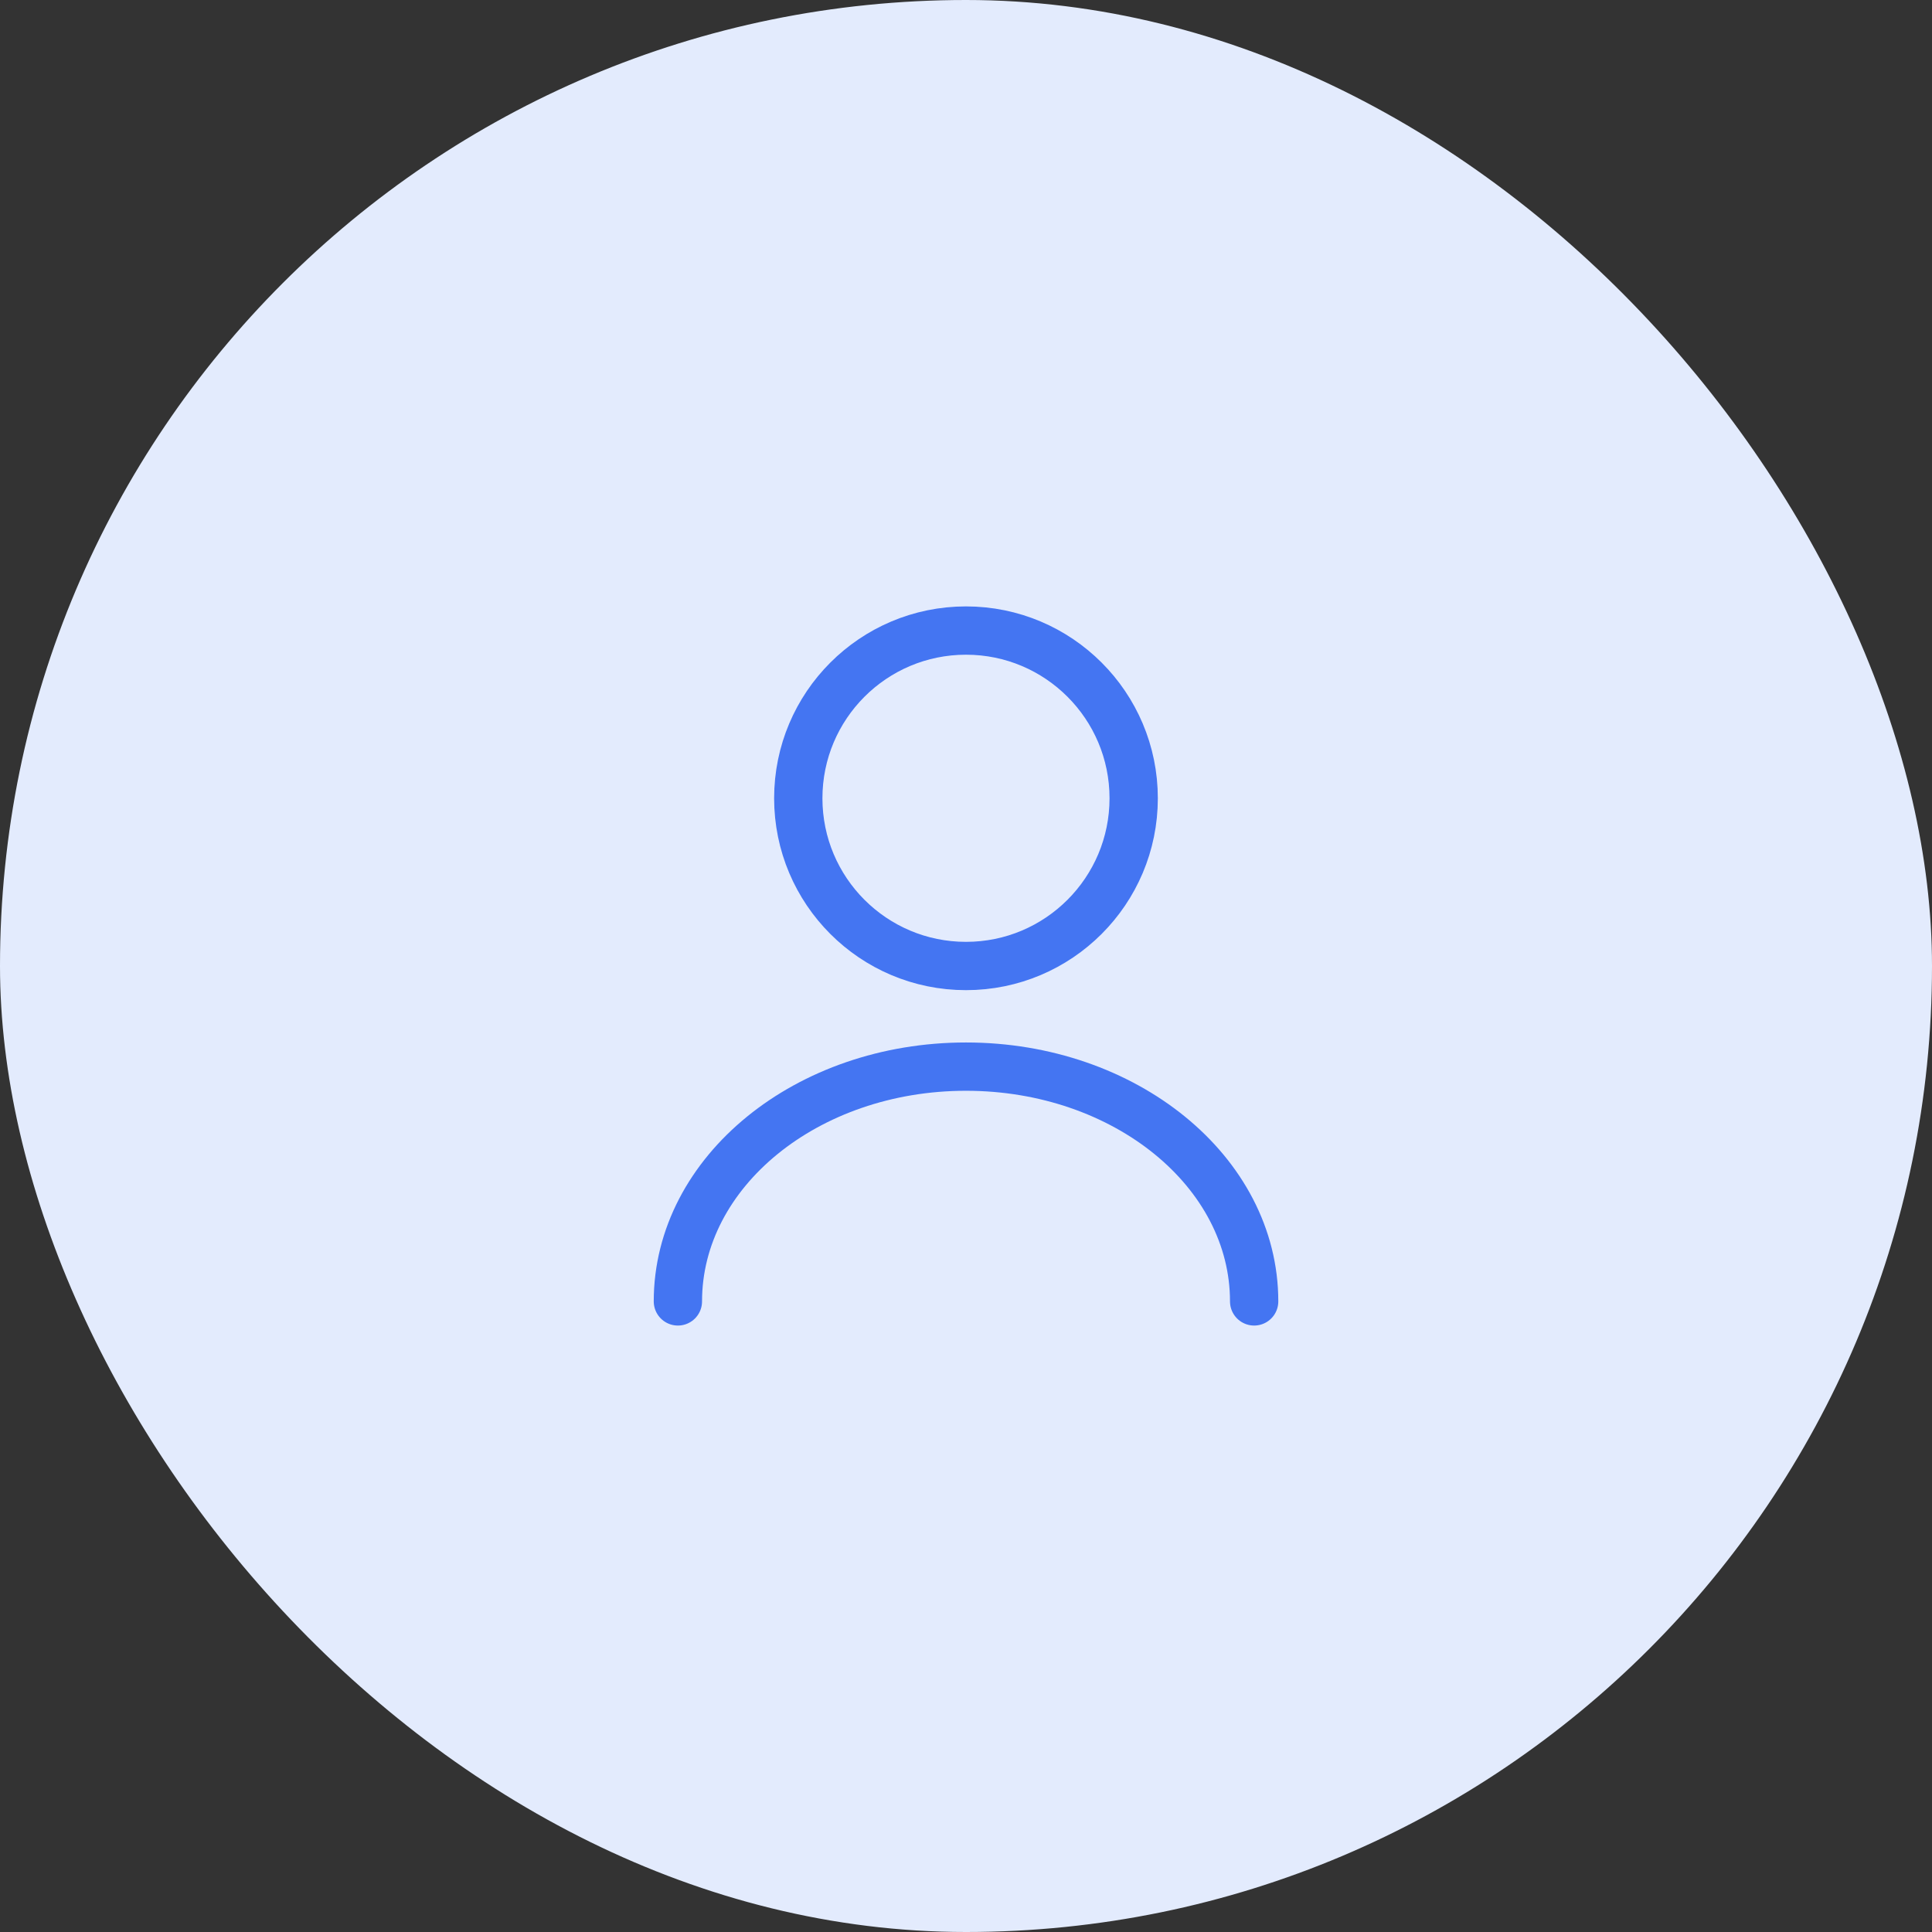 <svg width="48" height="48" viewBox="0 0 48 48" fill="none" xmlns="http://www.w3.org/2000/svg">
<rect x="0" y="0" width="48" height="48" fill="#333333" stroke="none"/>
<rect width="48" height="48" rx="24" fill="#E3EBFD"/>
<path d="M24 24C26.301 24 28.166 22.134 28.166 19.833C28.166 17.532 26.301 15.666 24 15.666C21.698 15.666 19.833 17.532 19.833 19.833C19.833 22.134 21.698 24 24 24Z" stroke="#4475F2" stroke-width="1.2" stroke-linecap="round" stroke-linejoin="round"/>
<path d="M31.159 32.333C31.159 29.108 27.95 26.5 24 26.5C20.05 26.5 16.842 29.108 16.842 32.333" stroke="#4475F2" stroke-width="1.2" stroke-linecap="round" stroke-linejoin="round"/>
</svg>
